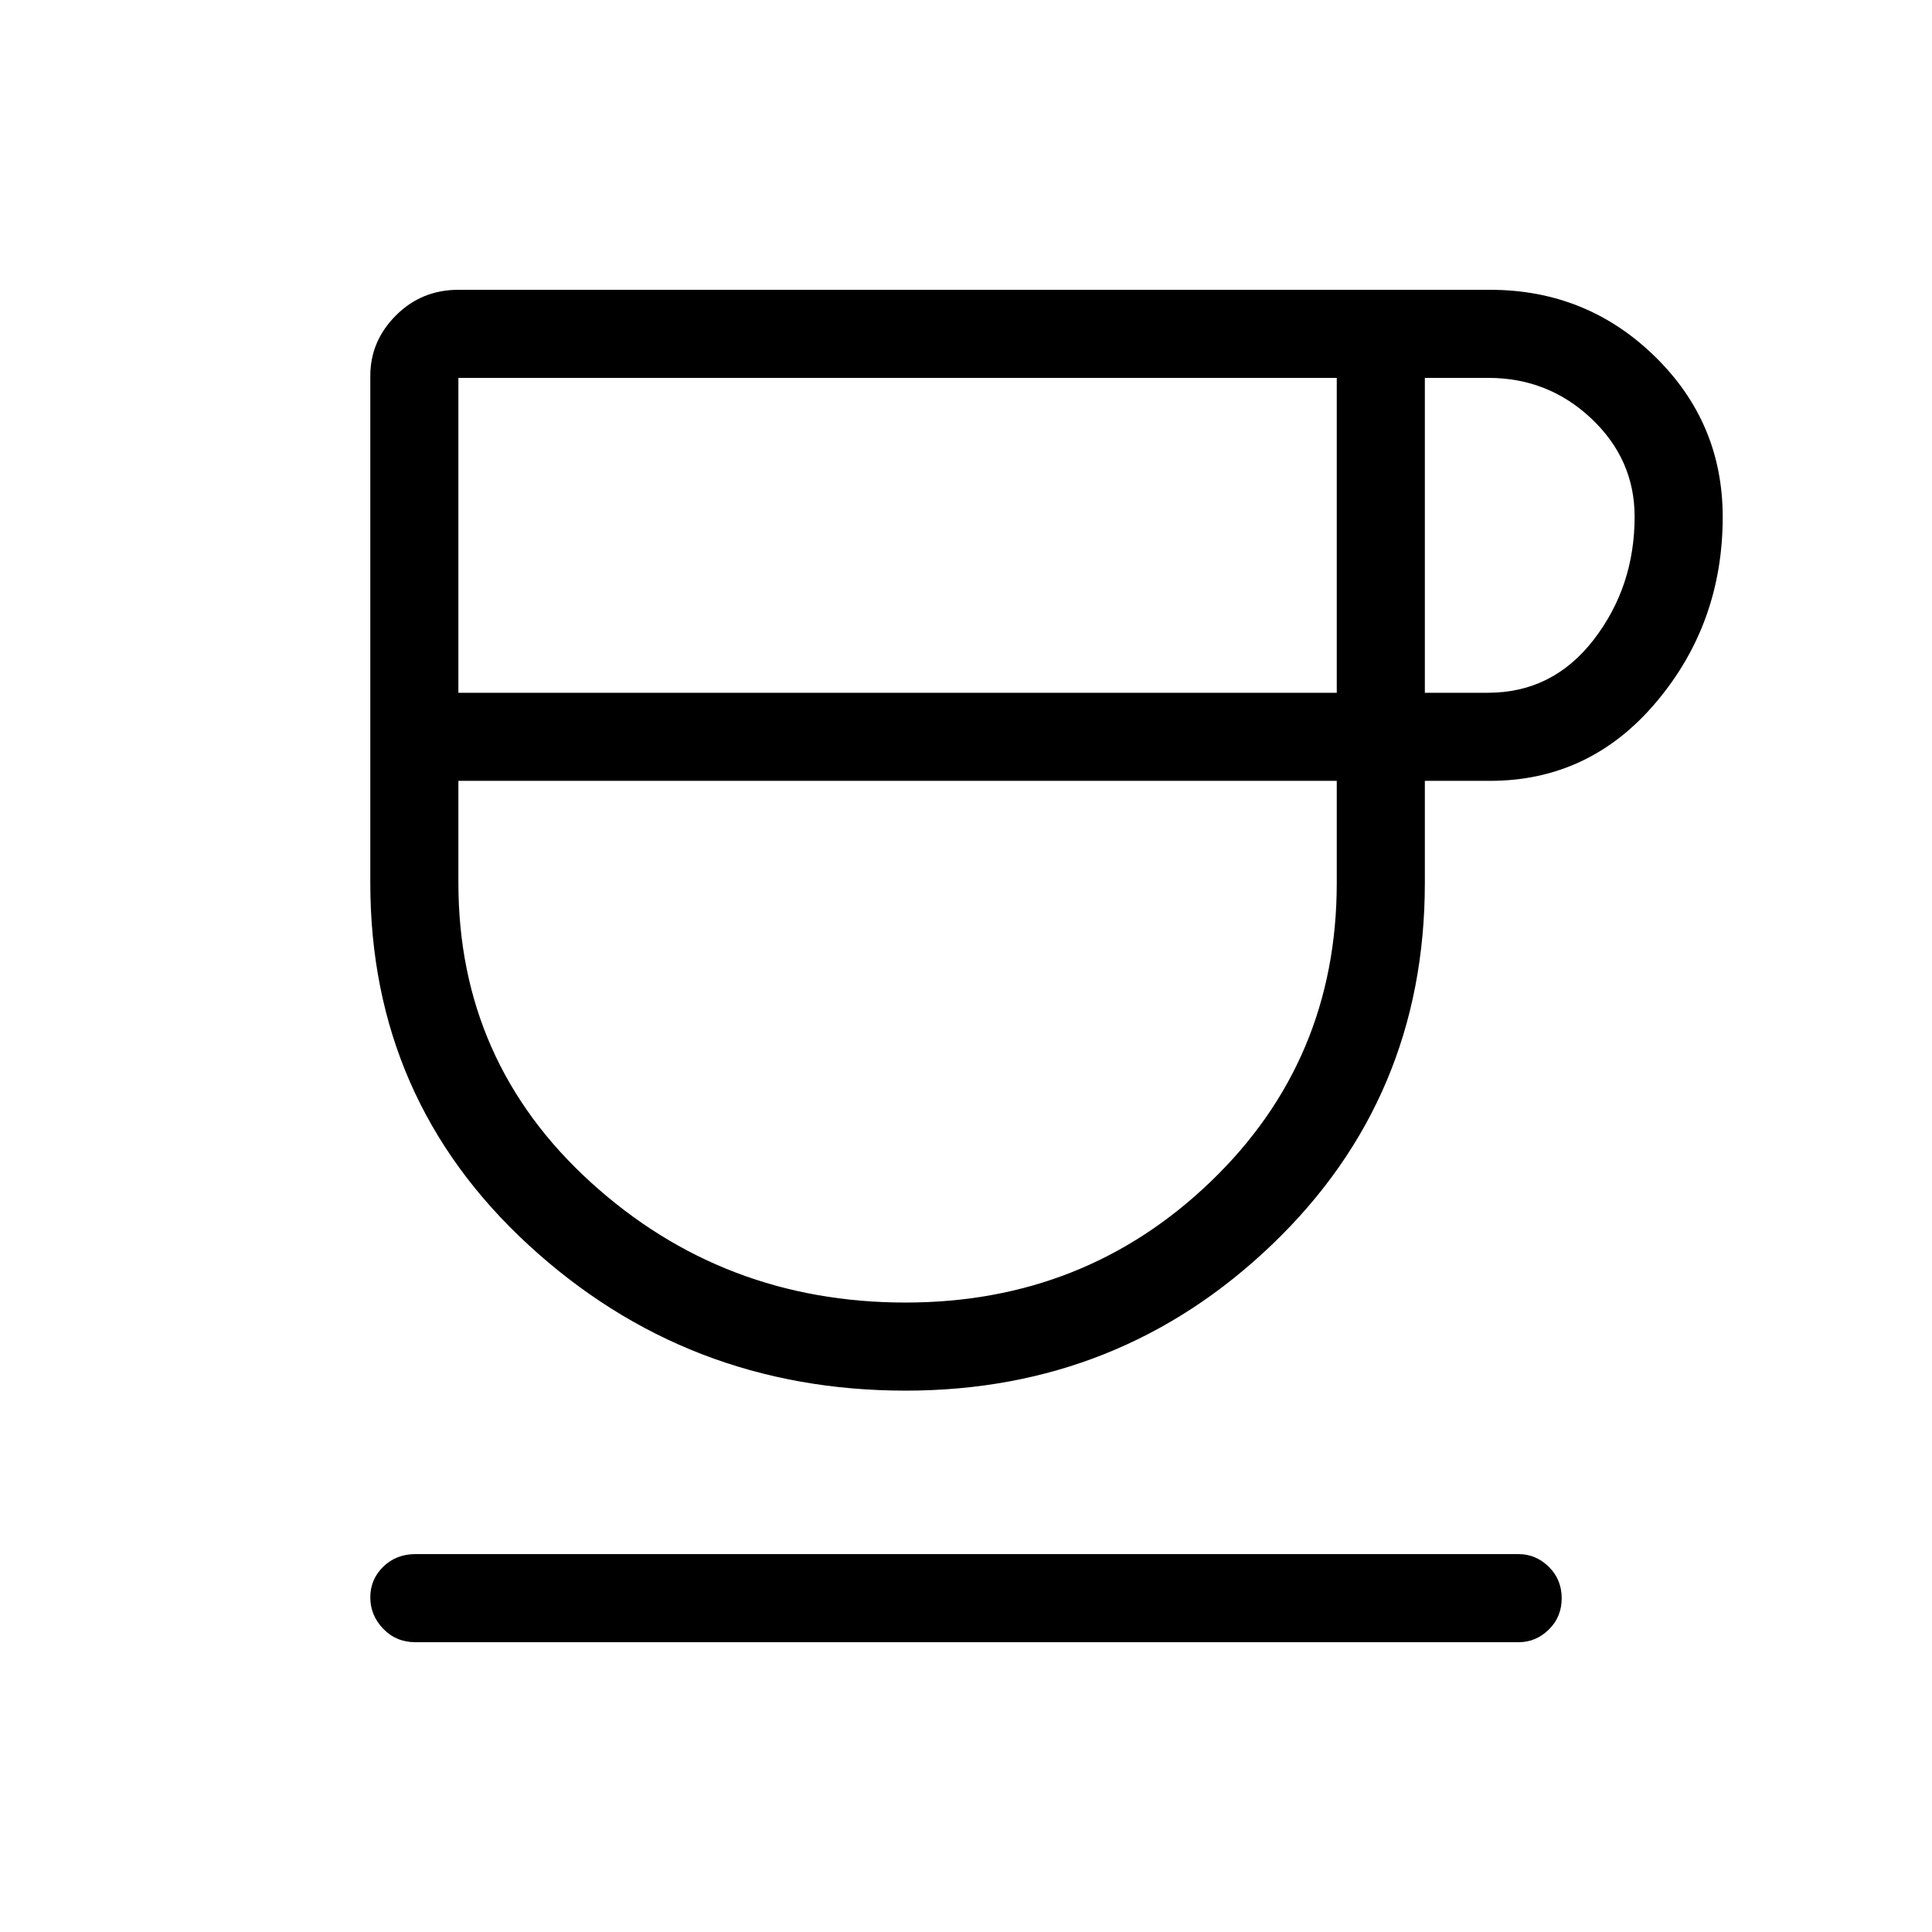 <svg xmlns="http://www.w3.org/2000/svg" height="48" viewBox="0 -960 960 960" width="48"><path d="M450.04-269q-108.73 0-187.39-72.35Q184-413.7 184-521.31v-251.92q0-17.27 12.72-30.02Q209.45-816 227.77-816h512.61q47.9 0 81.76 32.96Q856-750.07 856-703.15q0 52.85-33.01 92-33 39.15-82.61 39.15H708v50.69q0 106.86-75.77 179.58Q556.45-269 450.04-269ZM227.77-615.77h436.46v-156.46H227.77v156.46Zm222.2 303q89.18 0 151.72-60.19 62.54-60.19 62.54-148.35V-572H227.77v50.69q0 88.93 65.73 148.73 65.74 59.81 156.47 59.81Zm258.03-303h31.38q32.17 0 52.51-26.36 20.34-26.35 20.34-61.15 0-28.41-21.44-48.68-21.45-20.27-51.21-20.27H708v156.46ZM206.38-144q-9.53 0-15.96-6.67-6.42-6.67-6.42-15.61 0-8.95 6.42-15.22 6.43-6.27 15.96-6.27h548.24q8.53 0 14.96 6.3 6.42 6.3 6.42 15.62 0 9.31-6.41 15.58T754.62-144H206.38Zm240-428Z"/></svg>